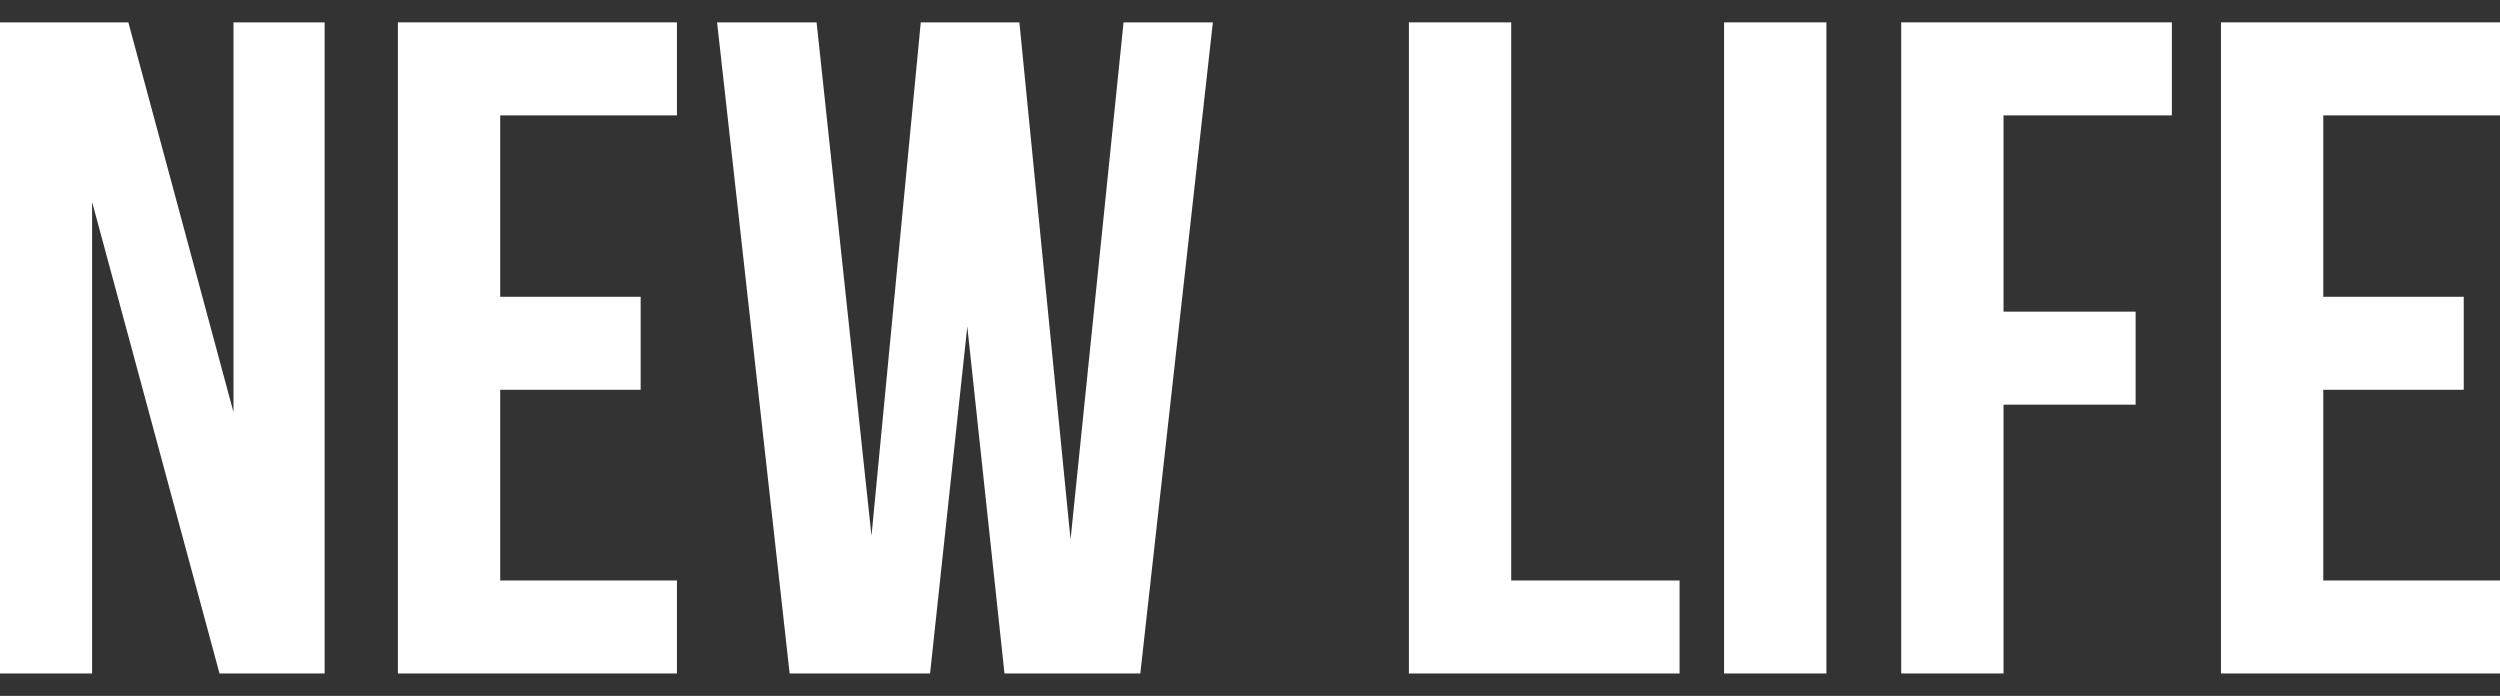 <svg width="97" height="27" viewBox="0 0 97 27" fill="none" xmlns="http://www.w3.org/2000/svg">
<rect x="0" y="0" width="97" height="27" fill="#333333" stroke="none"/>
<path d="M8.517 26.131L3.573 7.834V26.131H0V0.868H4.98L9.059 15.99V0.868H12.595V26.131H8.517Z" fill="white"/>
<path d="M19.408 4.477V11.515H24.857V15.124H19.408V22.523H26.265V26.131H15.438V0.868H26.265V4.477H19.408Z" fill="white"/>
<path d="M38.974 26.131L37.531 12.67L36.087 26.131H30.638L27.823 0.868H31.684L33.814 20.79L35.726 0.868H39.552L41.537 20.934L43.594 0.868H47.059L44.244 26.131H38.974Z" fill="white"/>
<path d="M54.665 26.131V0.868H58.635V22.523H65.167V26.131H54.665Z" fill="white"/>
<path d="M66.894 26.131V0.868H70.864V26.131H66.894Z" fill="white"/>
<path d="M77.737 4.477V12.092H82.862V15.701H77.737V26.131H73.767V0.868H84.269V4.477H77.737Z" fill="white"/>
<path d="M90.143 4.477V11.515H95.593V15.124H90.143V22.523H97V26.131H86.173V0.868H97V4.477H90.143Z" fill="white"/>
</svg>
